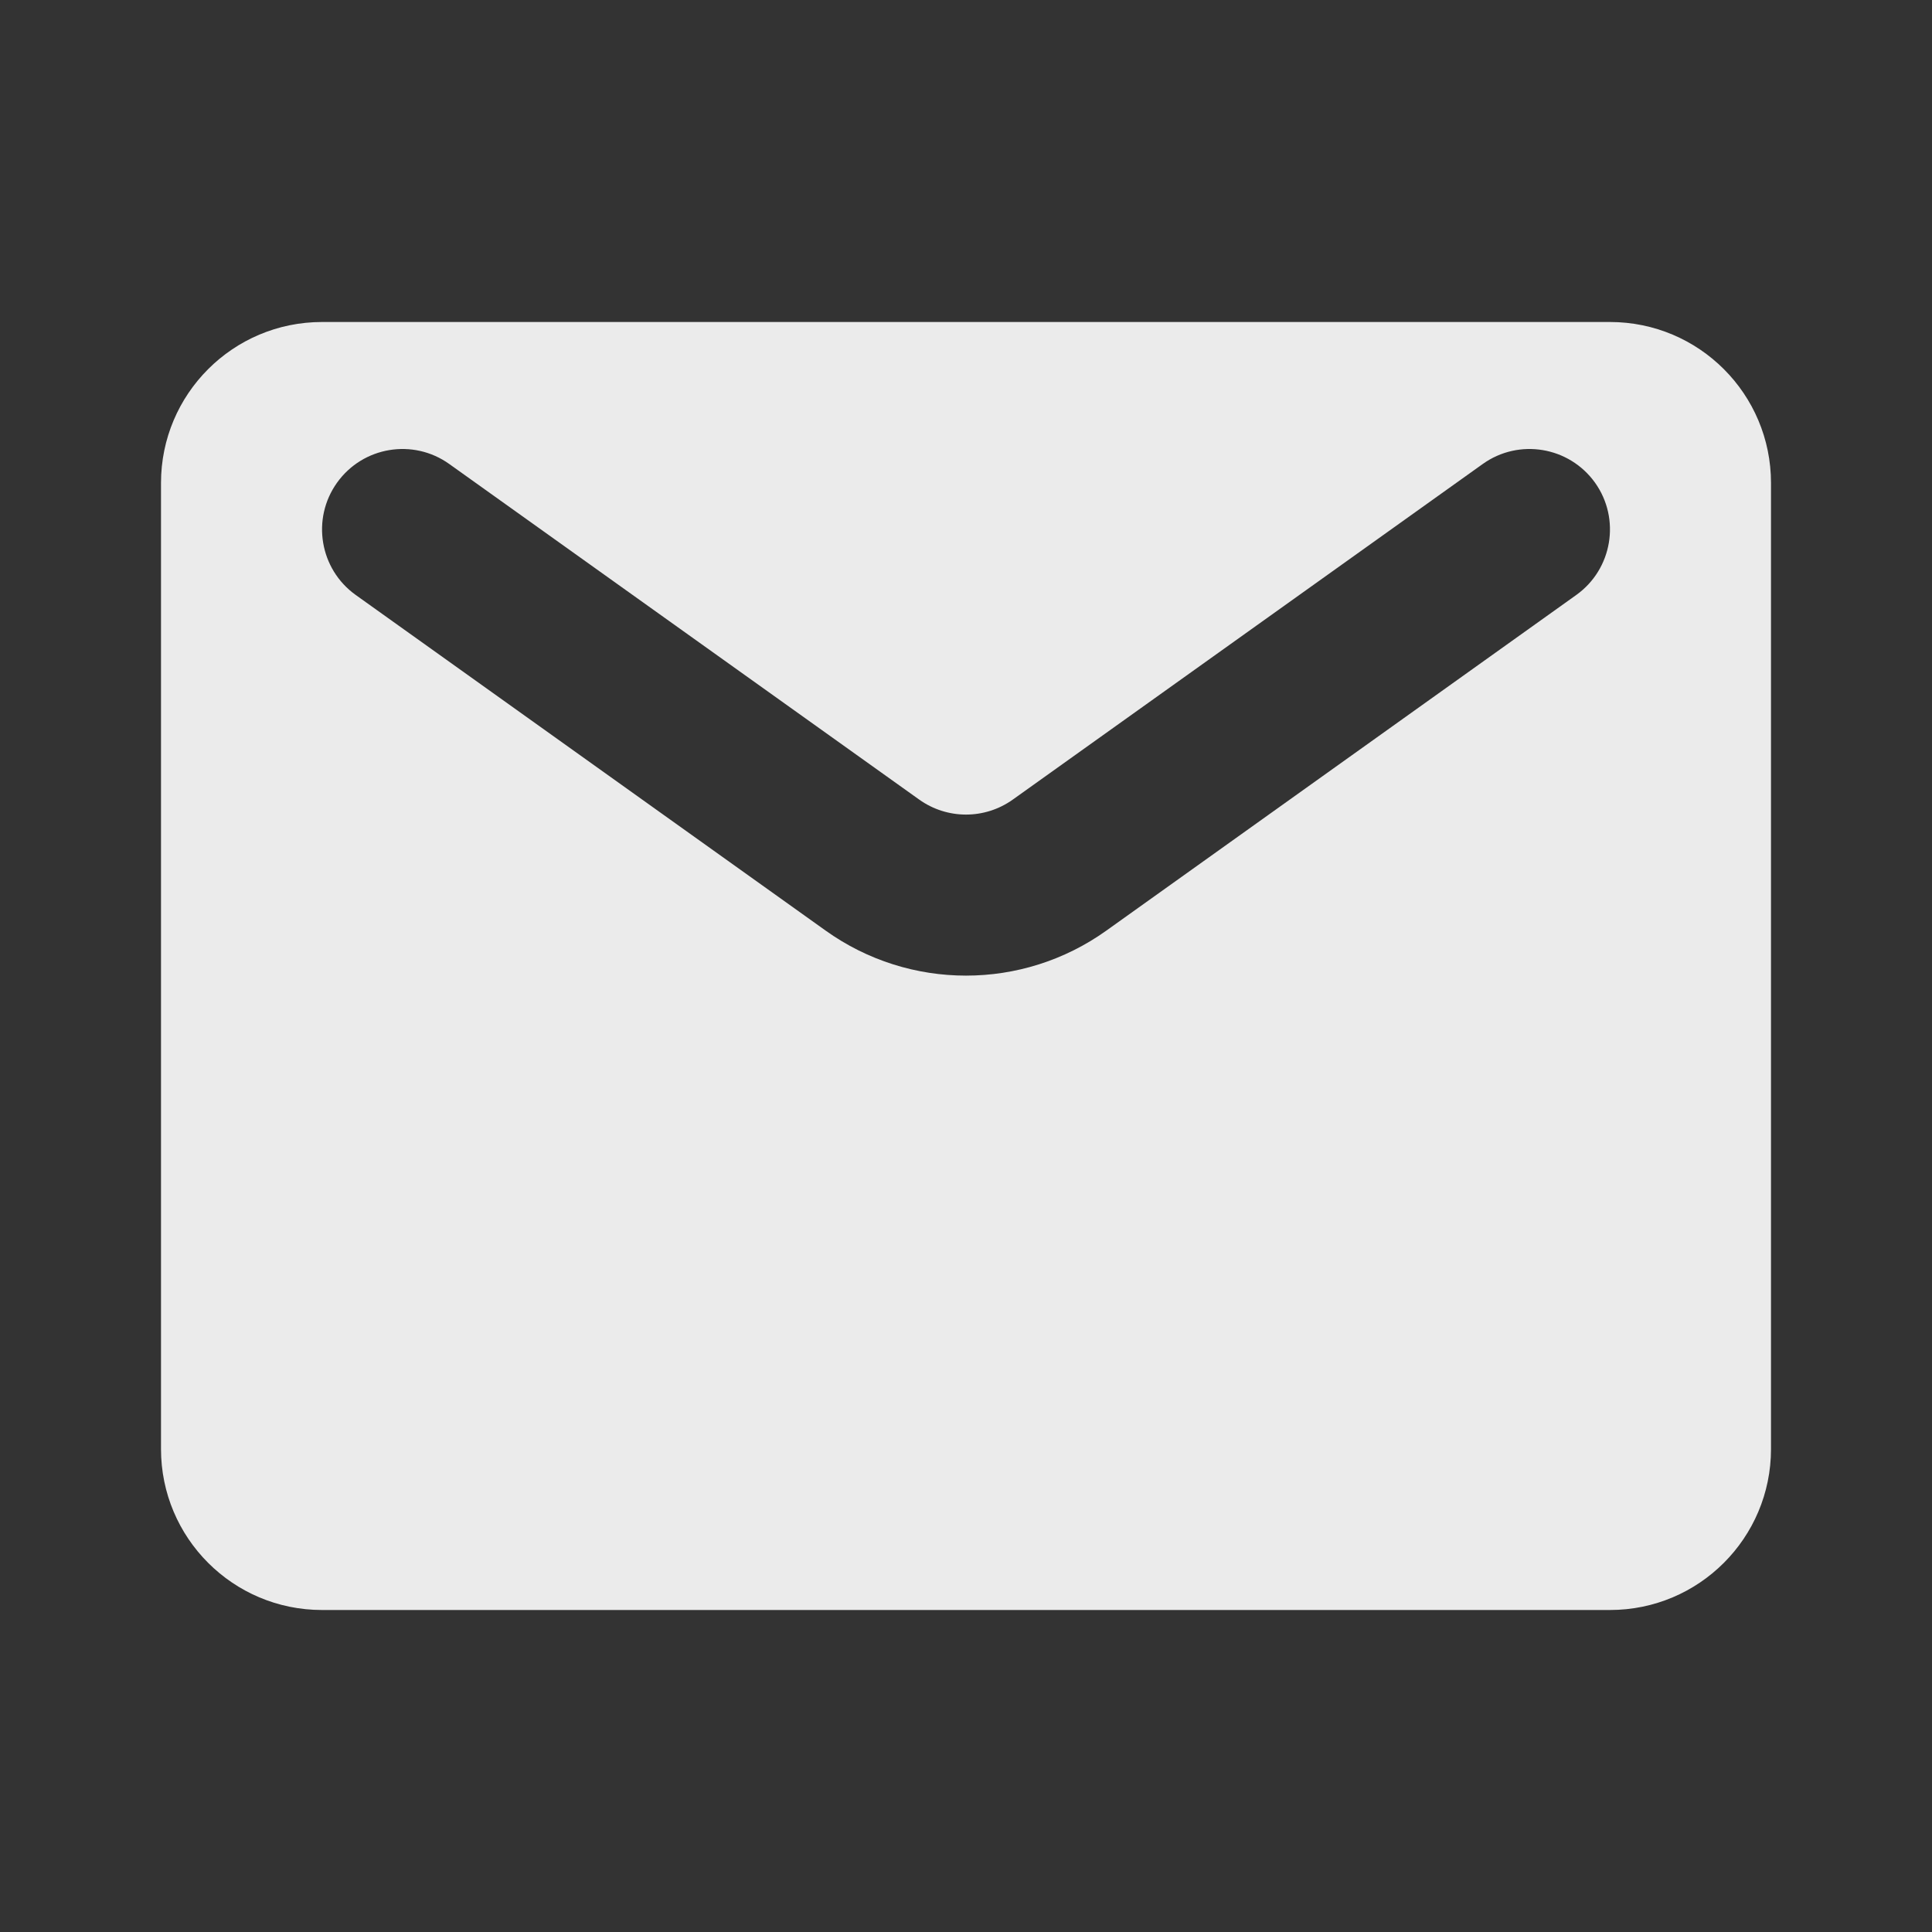<svg width="24" height="24" viewBox="0 0 24 24" fill="none" xmlns="http://www.w3.org/2000/svg">
<rect x="0" y="0" width="24" height="24" fill="#333333" stroke="none"/>
<path d="M20 4C21.105 4 22 4.895 22 6V18C22 19.105 21.105 20 20 20H4C2.895 20 2 19.105 2 18V6C2 4.895 2.895 4 4 4H20ZM19.814 5.996C19.492 5.547 18.868 5.443 18.419 5.764L12.581 9.933C12.233 10.181 11.767 10.181 11.419 9.933L5.581 5.764C5.132 5.443 4.508 5.547 4.187 5.996C3.866 6.445 3.97 7.07 4.419 7.391L10.256 11.56C11.299 12.306 12.701 12.306 13.744 11.56L19.581 7.391C20.03 7.07 20.134 6.445 19.814 5.996Z" fill="white" fill-opacity="0.9"/>
</svg>
